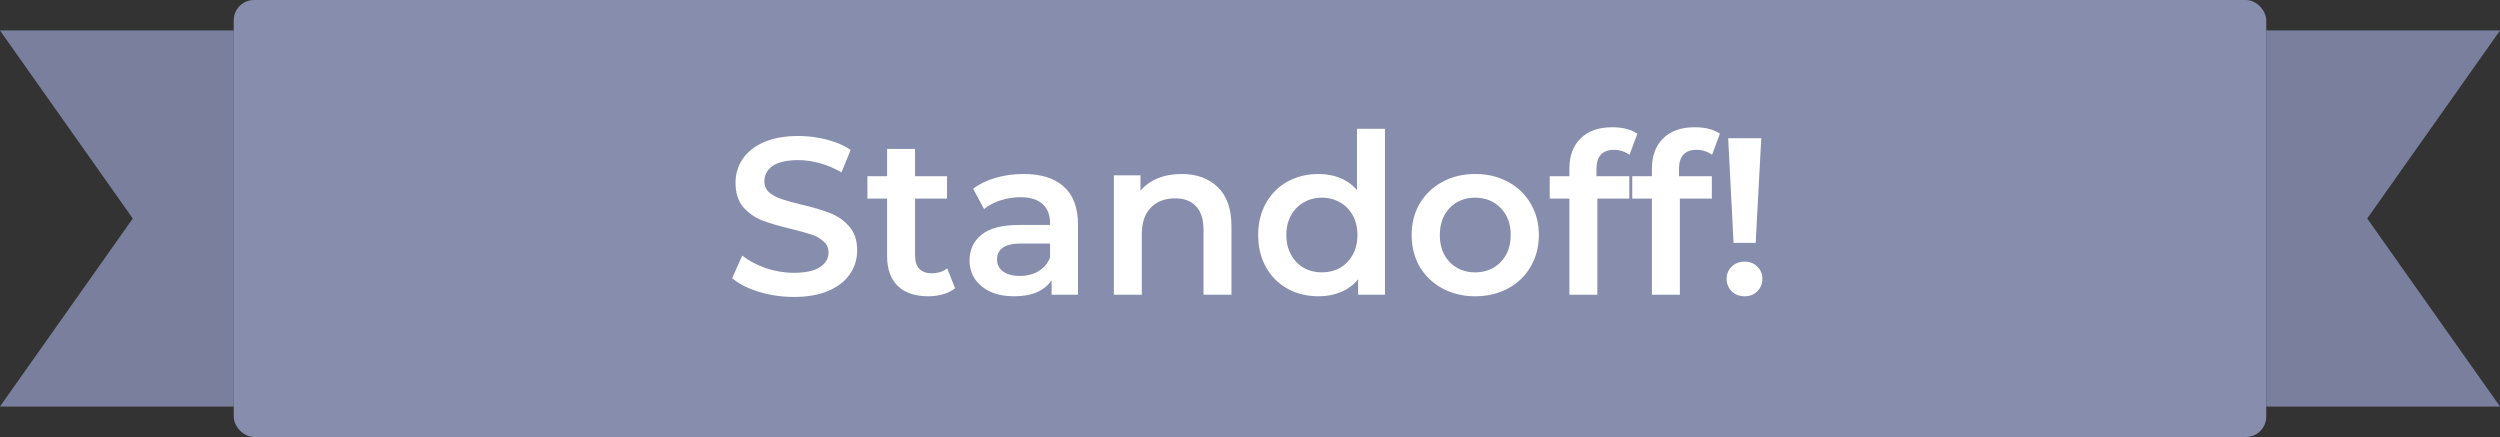 <svg width="246" height="43" viewBox="0 0 246 43" fill="none" xmlns="http://www.w3.org/2000/svg">
<rect x="0" y="0" width="246" height="43" fill="#333333" stroke="none"/>
<path d="M23 40H0L13.068 21.5L0 3H23V40Z" fill="#868DAD"/>
<path d="M23 40H0L13.068 21.5L0 3H23V40Z" fill="black" fill-opacity="0.1"/>
<rect x="23" width="200" height="43" rx="2" fill="#868DAD"/>
<path d="M78.118 29.22C76.93 29.22 75.779 29.051 74.664 28.714C73.564 28.377 72.692 27.929 72.046 27.372L73.036 25.15C73.667 25.649 74.437 26.059 75.346 26.382C76.27 26.69 77.194 26.844 78.118 26.844C79.262 26.844 80.113 26.661 80.67 26.294C81.242 25.927 81.528 25.443 81.528 24.842C81.528 24.402 81.367 24.043 81.044 23.764C80.736 23.471 80.34 23.243 79.856 23.082C79.372 22.921 78.712 22.737 77.876 22.532C76.703 22.253 75.75 21.975 75.016 21.696C74.298 21.417 73.674 20.985 73.146 20.398C72.633 19.797 72.376 18.99 72.376 17.978C72.376 17.127 72.604 16.357 73.058 15.668C73.528 14.964 74.224 14.407 75.148 13.996C76.087 13.585 77.231 13.38 78.58 13.38C79.519 13.38 80.443 13.497 81.352 13.732C82.262 13.967 83.046 14.304 83.706 14.744L82.804 16.966C82.13 16.57 81.426 16.269 80.692 16.064C79.959 15.859 79.248 15.756 78.558 15.756C77.429 15.756 76.586 15.947 76.028 16.328C75.486 16.709 75.214 17.215 75.214 17.846C75.214 18.286 75.368 18.645 75.676 18.924C75.999 19.203 76.402 19.423 76.886 19.584C77.37 19.745 78.03 19.929 78.866 20.134C80.01 20.398 80.949 20.677 81.682 20.97C82.416 21.249 83.039 21.681 83.552 22.268C84.08 22.855 84.344 23.647 84.344 24.644C84.344 25.495 84.11 26.265 83.64 26.954C83.186 27.643 82.489 28.193 81.55 28.604C80.612 29.015 79.468 29.22 78.118 29.22ZM93.978 28.362C93.656 28.626 93.26 28.824 92.79 28.956C92.336 29.088 91.852 29.154 91.338 29.154C90.048 29.154 89.05 28.817 88.346 28.142C87.642 27.467 87.29 26.485 87.29 25.194V19.54H85.354V17.34H87.29V14.656H90.04V17.34H93.186V19.54H90.04V25.128C90.04 25.7 90.18 26.14 90.458 26.448C90.737 26.741 91.14 26.888 91.668 26.888C92.284 26.888 92.798 26.727 93.208 26.404L93.978 28.362ZM100.729 17.12C102.459 17.12 103.779 17.538 104.689 18.374C105.613 19.195 106.075 20.442 106.075 22.114V29H103.479V27.57C103.141 28.083 102.657 28.479 102.027 28.758C101.411 29.022 100.663 29.154 99.782 29.154C98.903 29.154 98.132 29.007 97.472 28.714C96.812 28.406 96.299 27.988 95.933 27.46C95.581 26.917 95.404 26.309 95.404 25.634C95.404 24.578 95.793 23.735 96.57 23.104C97.362 22.459 98.602 22.136 100.289 22.136H103.325V21.96C103.325 21.139 103.075 20.508 102.577 20.068C102.093 19.628 101.367 19.408 100.399 19.408C99.739 19.408 99.086 19.511 98.441 19.716C97.81 19.921 97.275 20.207 96.835 20.574L95.757 18.572C96.373 18.103 97.113 17.743 97.978 17.494C98.844 17.245 99.76 17.12 100.729 17.12ZM100.355 27.152C101.044 27.152 101.653 26.998 102.181 26.69C102.723 26.367 103.105 25.913 103.325 25.326V23.962H100.487C98.903 23.962 98.111 24.483 98.111 25.524C98.111 26.023 98.308 26.419 98.704 26.712C99.1 27.005 99.65 27.152 100.355 27.152ZM116.27 17.12C117.751 17.12 118.939 17.553 119.834 18.418C120.728 19.283 121.176 20.567 121.176 22.268V29H118.426V22.62C118.426 21.593 118.184 20.823 117.7 20.31C117.216 19.782 116.526 19.518 115.632 19.518C114.62 19.518 113.82 19.826 113.234 20.442C112.647 21.043 112.354 21.916 112.354 23.06V29H109.604V17.252H112.222V18.77C112.676 18.227 113.248 17.817 113.938 17.538C114.627 17.259 115.404 17.12 116.27 17.12ZM136.278 12.676V29H133.638V27.482C133.183 28.039 132.618 28.457 131.944 28.736C131.284 29.015 130.55 29.154 129.744 29.154C128.614 29.154 127.595 28.905 126.686 28.406C125.791 27.907 125.087 27.203 124.574 26.294C124.06 25.37 123.804 24.314 123.804 23.126C123.804 21.938 124.06 20.889 124.574 19.98C125.087 19.071 125.791 18.367 126.686 17.868C127.595 17.369 128.614 17.12 129.744 17.12C130.521 17.12 131.232 17.252 131.878 17.516C132.523 17.78 133.073 18.176 133.528 18.704V12.676H136.278ZM130.074 26.8C130.734 26.8 131.328 26.653 131.856 26.36C132.384 26.052 132.802 25.619 133.11 25.062C133.418 24.505 133.572 23.859 133.572 23.126C133.572 22.393 133.418 21.747 133.11 21.19C132.802 20.633 132.384 20.207 131.856 19.914C131.328 19.606 130.734 19.452 130.074 19.452C129.414 19.452 128.82 19.606 128.292 19.914C127.764 20.207 127.346 20.633 127.038 21.19C126.73 21.747 126.576 22.393 126.576 23.126C126.576 23.859 126.73 24.505 127.038 25.062C127.346 25.619 127.764 26.052 128.292 26.36C128.82 26.653 129.414 26.8 130.074 26.8ZM145.155 29.154C143.967 29.154 142.897 28.897 141.943 28.384C140.99 27.871 140.242 27.159 139.699 26.25C139.171 25.326 138.907 24.285 138.907 23.126C138.907 21.967 139.171 20.933 139.699 20.024C140.242 19.115 140.99 18.403 141.943 17.89C142.897 17.377 143.967 17.12 145.155 17.12C146.358 17.12 147.436 17.377 148.389 17.89C149.343 18.403 150.083 19.115 150.611 20.024C151.154 20.933 151.425 21.967 151.425 23.126C151.425 24.285 151.154 25.326 150.611 26.25C150.083 27.159 149.343 27.871 148.389 28.384C147.436 28.897 146.358 29.154 145.155 29.154ZM145.155 26.8C146.167 26.8 147.003 26.463 147.663 25.788C148.323 25.113 148.653 24.226 148.653 23.126C148.653 22.026 148.323 21.139 147.663 20.464C147.003 19.789 146.167 19.452 145.155 19.452C144.143 19.452 143.307 19.789 142.647 20.464C142.002 21.139 141.679 22.026 141.679 23.126C141.679 24.226 142.002 25.113 142.647 25.788C143.307 26.463 144.143 26.8 145.155 26.8ZM158.829 14.744C157.67 14.744 157.091 15.375 157.091 16.636V17.34H160.325V19.54H157.179V29H154.429V19.54H152.493V17.34H154.429V16.592C154.429 15.331 154.796 14.341 155.529 13.622C156.262 12.889 157.296 12.522 158.631 12.522C159.687 12.522 160.516 12.735 161.117 13.16L160.347 15.228C159.878 14.905 159.372 14.744 158.829 14.744ZM166.95 14.744C165.791 14.744 165.212 15.375 165.212 16.636V17.34H168.446V19.54H165.3V29H162.55V19.54H160.614V17.34H162.55V16.592C162.55 15.331 162.917 14.341 163.65 13.622C164.383 12.889 165.417 12.522 166.752 12.522C167.808 12.522 168.637 12.735 169.238 13.16L168.468 15.228C167.999 14.905 167.493 14.744 166.95 14.744ZM170.053 13.6H173.309L172.759 23.896H170.581L170.053 13.6ZM171.681 29.154C171.167 29.154 170.742 28.993 170.405 28.67C170.067 28.333 169.899 27.922 169.899 27.438C169.899 26.954 170.067 26.551 170.405 26.228C170.742 25.905 171.167 25.744 171.681 25.744C172.179 25.744 172.59 25.905 172.913 26.228C173.25 26.551 173.419 26.954 173.419 27.438C173.419 27.922 173.25 28.333 172.913 28.67C172.59 28.993 172.179 29.154 171.681 29.154Z" fill="white"/>
<path d="M223 3H246L232.932 21.5L246 40H223V3Z" fill="#868DAD"/>
<path d="M223 3H246L232.932 21.5L246 40H223V3Z" fill="black" fill-opacity="0.1"/>
</svg>
